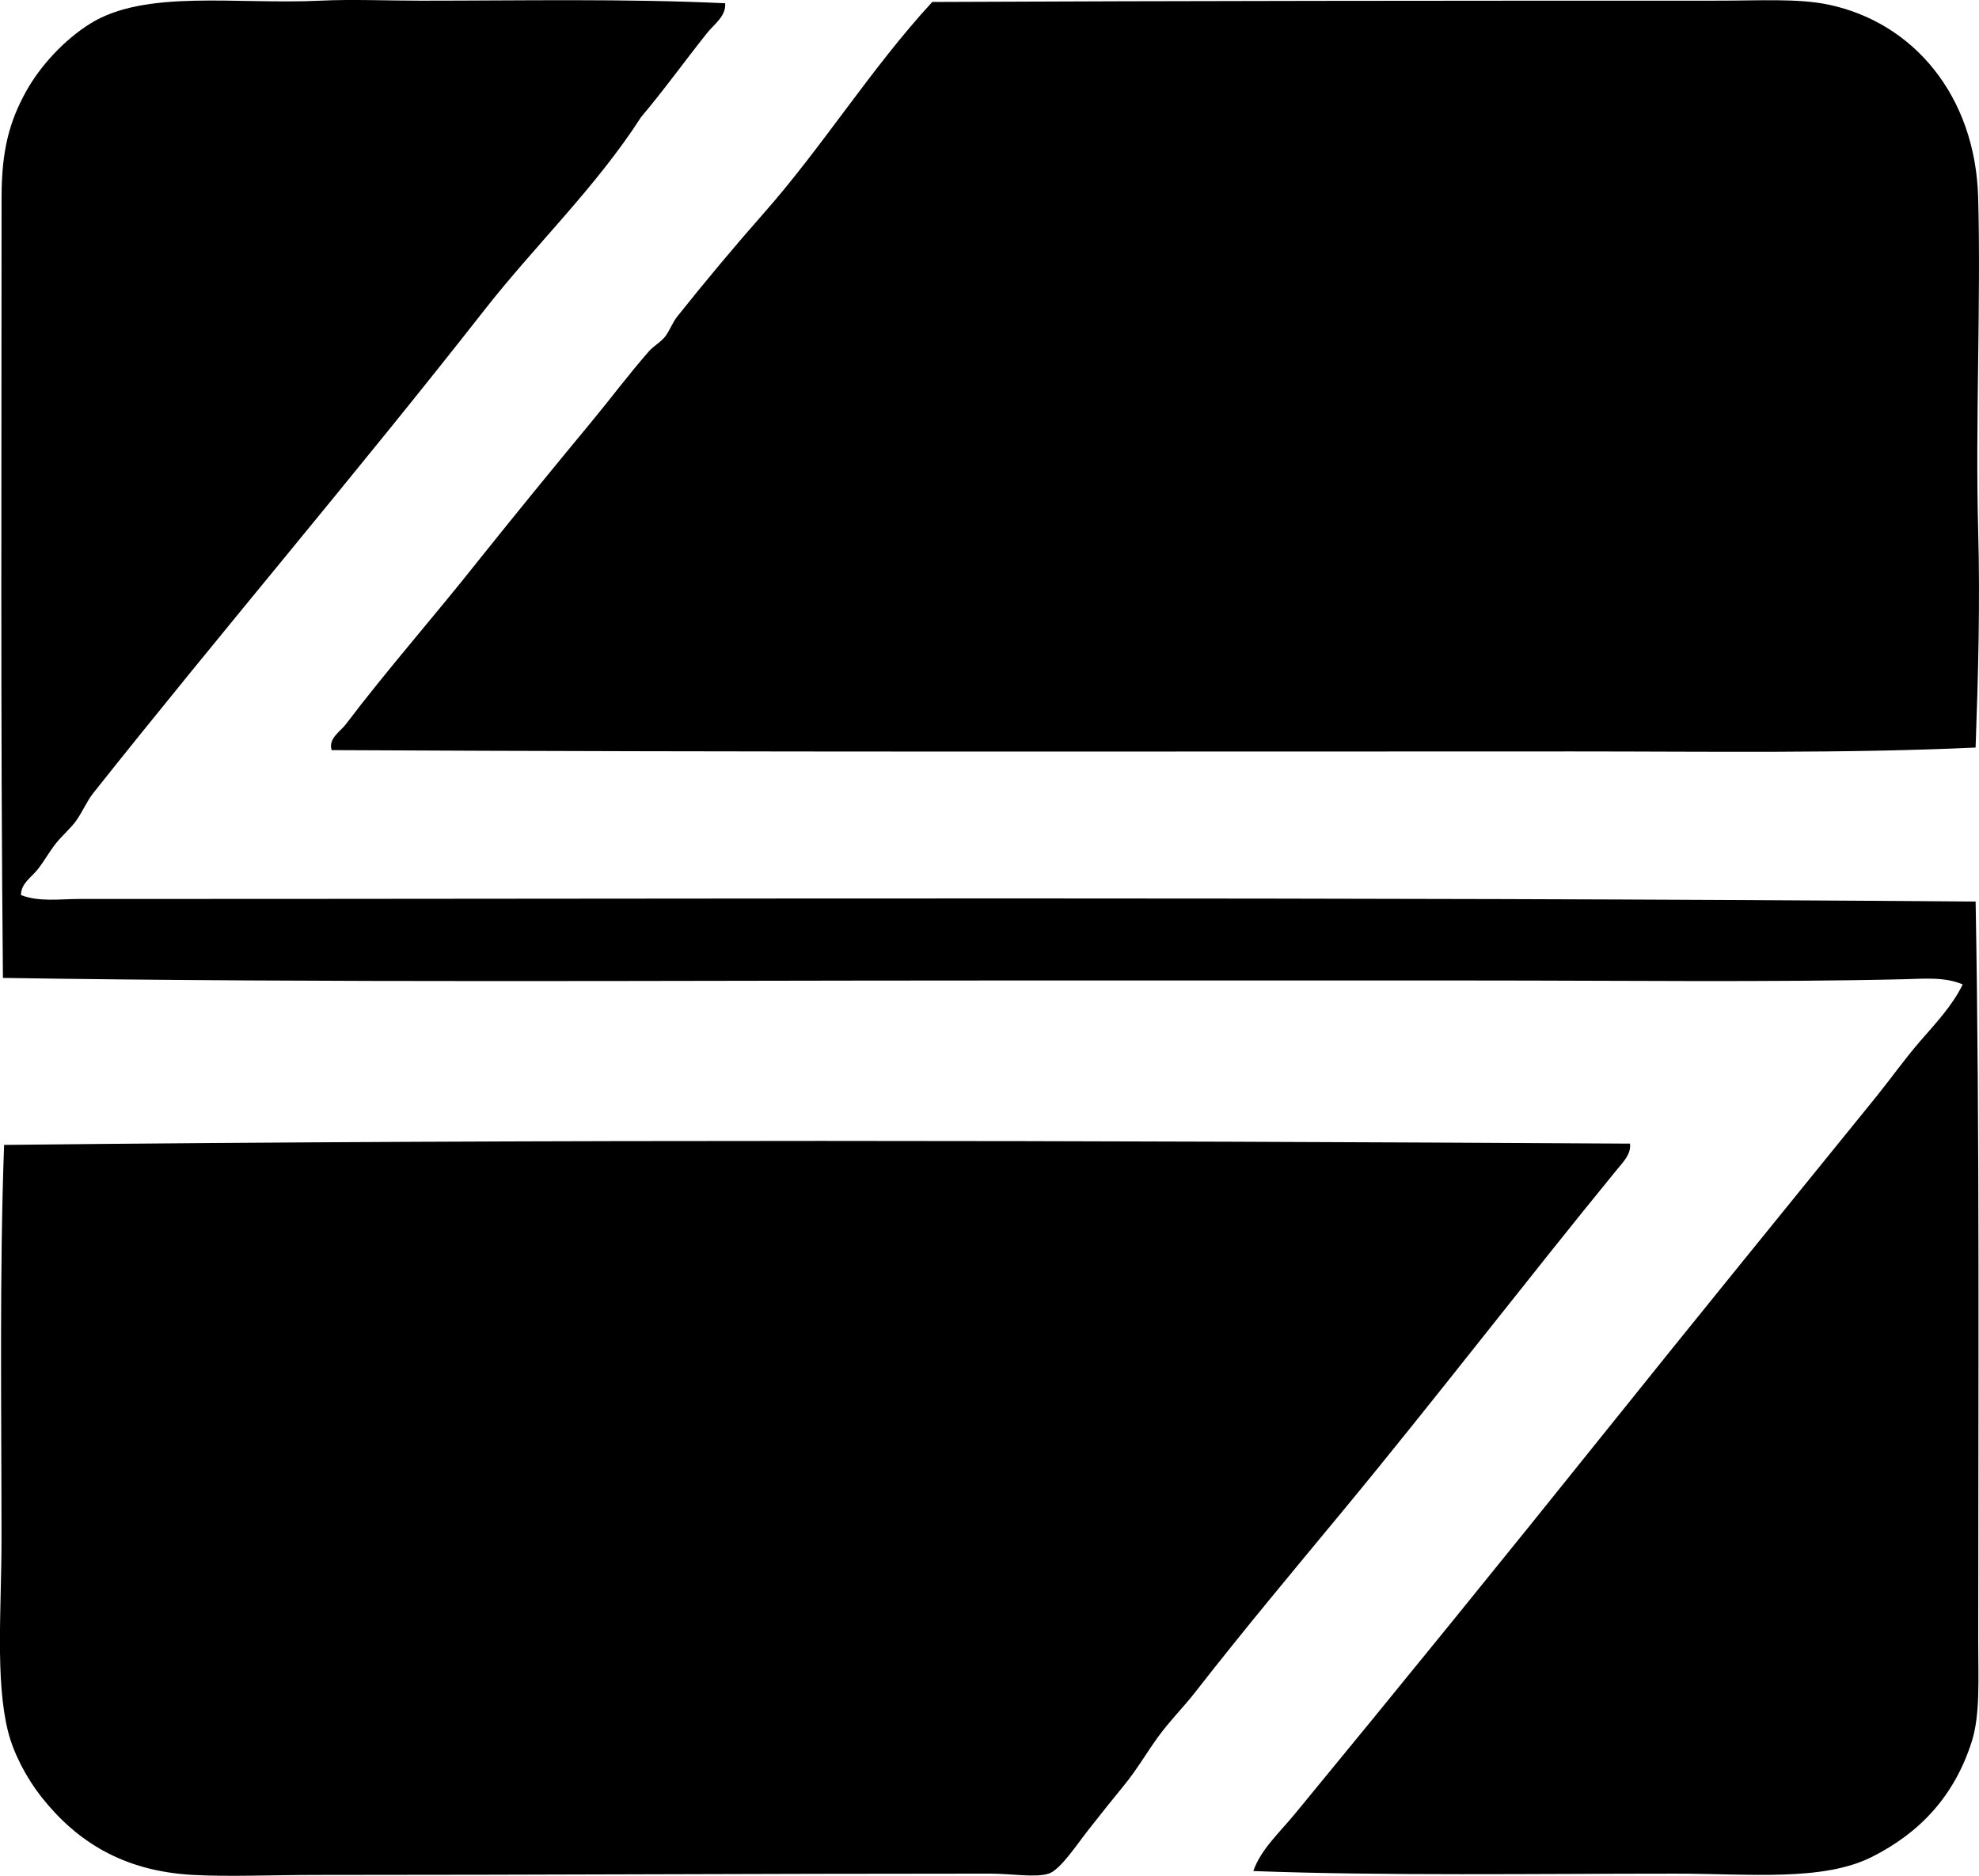 <?xml version="1.0" encoding="iso-8859-1"?>
<!-- Generator: Adobe Illustrator 19.2.0, SVG Export Plug-In . SVG Version: 6.00 Build 0)  -->
<svg version="1.1" xmlns="http://www.w3.org/2000/svg" xmlns:xlink="http://www.w3.org/1999/xlink" x="0px" y="0px"
	 viewBox="0 0 75.535 71.6" style="enable-background:new 0 0 75.535 71.6;" xml:space="preserve">
<g id="international_x5F_marketing_x5F_corporation">
	<path style="fill-rule:evenodd;clip-rule:evenodd;" d="M27.679,0.125c0.04,0.491-0.426,0.802-0.692,1.136
		c-0.822,1.031-1.653,2.186-2.52,3.211c-1.721,2.678-4.034,4.879-5.978,7.362c-4.862,6.209-9.994,12.222-14.921,18.428
		C3.309,30.59,3.164,30.957,2.926,31.3c-0.219,0.316-0.545,0.581-0.79,0.89c-0.247,0.31-0.44,0.666-0.692,0.988
		c-0.234,0.3-0.65,0.546-0.642,0.988c0.705,0.269,1.48,0.148,2.223,0.148c23.802,0,48.25-0.089,72.381,0.099
		c0.159,8.752,0.099,18.708,0.099,28.261c0,1.405,0.08,2.777-0.247,3.804c-0.665,2.087-1.987,3.482-3.804,4.397
		c-1.884,0.949-4.643,0.642-7.51,0.642c-5.345,0-11.053,0.089-16.107-0.099c0.283-0.819,1-1.469,1.581-2.174
		c3.974-4.827,8.009-9.797,11.957-14.723c3.388-4.228,6.804-8.421,10.228-12.648c0.566-0.7,1.088-1.44,1.68-2.124
		c0.586-0.679,1.233-1.354,1.63-2.174c-0.69-0.297-1.502-0.215-2.223-0.198c-5.102,0.122-10.905,0.049-16.353,0.049
		c-6.301,0-12.672,0-18.973,0c-11.976,0-24.996,0.092-37.252-0.099C0.017,27.684,0.061,17.431,0.06,7.536
		c0-1.8,0.3-2.899,0.938-4.051C1.544,2.503,2.453,1.527,3.42,0.916c2.111-1.335,5.568-0.737,8.795-0.89c1.243-0.059,2.55,0,3.854,0
		C19.905,0.026,23.901-0.056,27.679,0.125z"/>
	<path style="fill-rule:evenodd;clip-rule:evenodd;" d="M75.405,28.534c-4.992,0.231-10.163,0.148-15.366,0.148
		c-15.905,0-31.644,0.032-47.381-0.05c-0.14-0.439,0.333-0.71,0.543-0.988c1.574-2.079,3.393-4.142,5.04-6.225
		c1.435-1.795,2.883-3.566,4.348-5.336c0.727-0.878,1.419-1.808,2.174-2.668c0.193-0.221,0.471-0.358,0.643-0.593
		c0.168-0.23,0.257-0.505,0.444-0.741c1.043-1.309,2.175-2.666,3.31-3.953c2.251-2.55,4.084-5.514,6.423-8.053
		c9.465-0.044,19.699-0.05,30.088-0.05c1.461,0,2.954-0.09,4.101,0.148c3.271,0.68,5.623,3.493,5.731,7.362
		c0.109,3.944-0.111,8.619,0,12.697C75.58,22.979,75.504,25.802,75.405,28.534z"/>
	<path style="fill-rule:evenodd;clip-rule:evenodd;" d="M62.213,43.652c0.057,0.39-0.273,0.719-0.494,0.988
		c-3.484,4.261-6.924,8.748-10.475,13.043c-1.855,2.243-3.7,4.442-5.632,6.917c-0.45,0.577-0.984,1.105-1.433,1.729
		c-0.426,0.593-0.801,1.24-1.285,1.828c-0.408,0.497-0.881,1.09-1.383,1.729c-0.407,0.518-1.042,1.487-1.482,1.63
		c-0.502,0.163-1.413,0-2.273,0c-8.853,0-17.071,0.05-25.642,0.05c-1.695,0-3.322,0.075-4.743,0
		c-2.705-0.144-4.468-1.309-5.781-2.964c-0.566-0.714-1.071-1.662-1.285-2.52c-0.49-1.966-0.246-4.716-0.247-7.361
		c0-4.882-0.08-10.168,0.099-15.02C21.01,43.479,41.773,43.535,62.213,43.652z"/>
</g>
<g id="Layer_1">
</g>
</svg>
